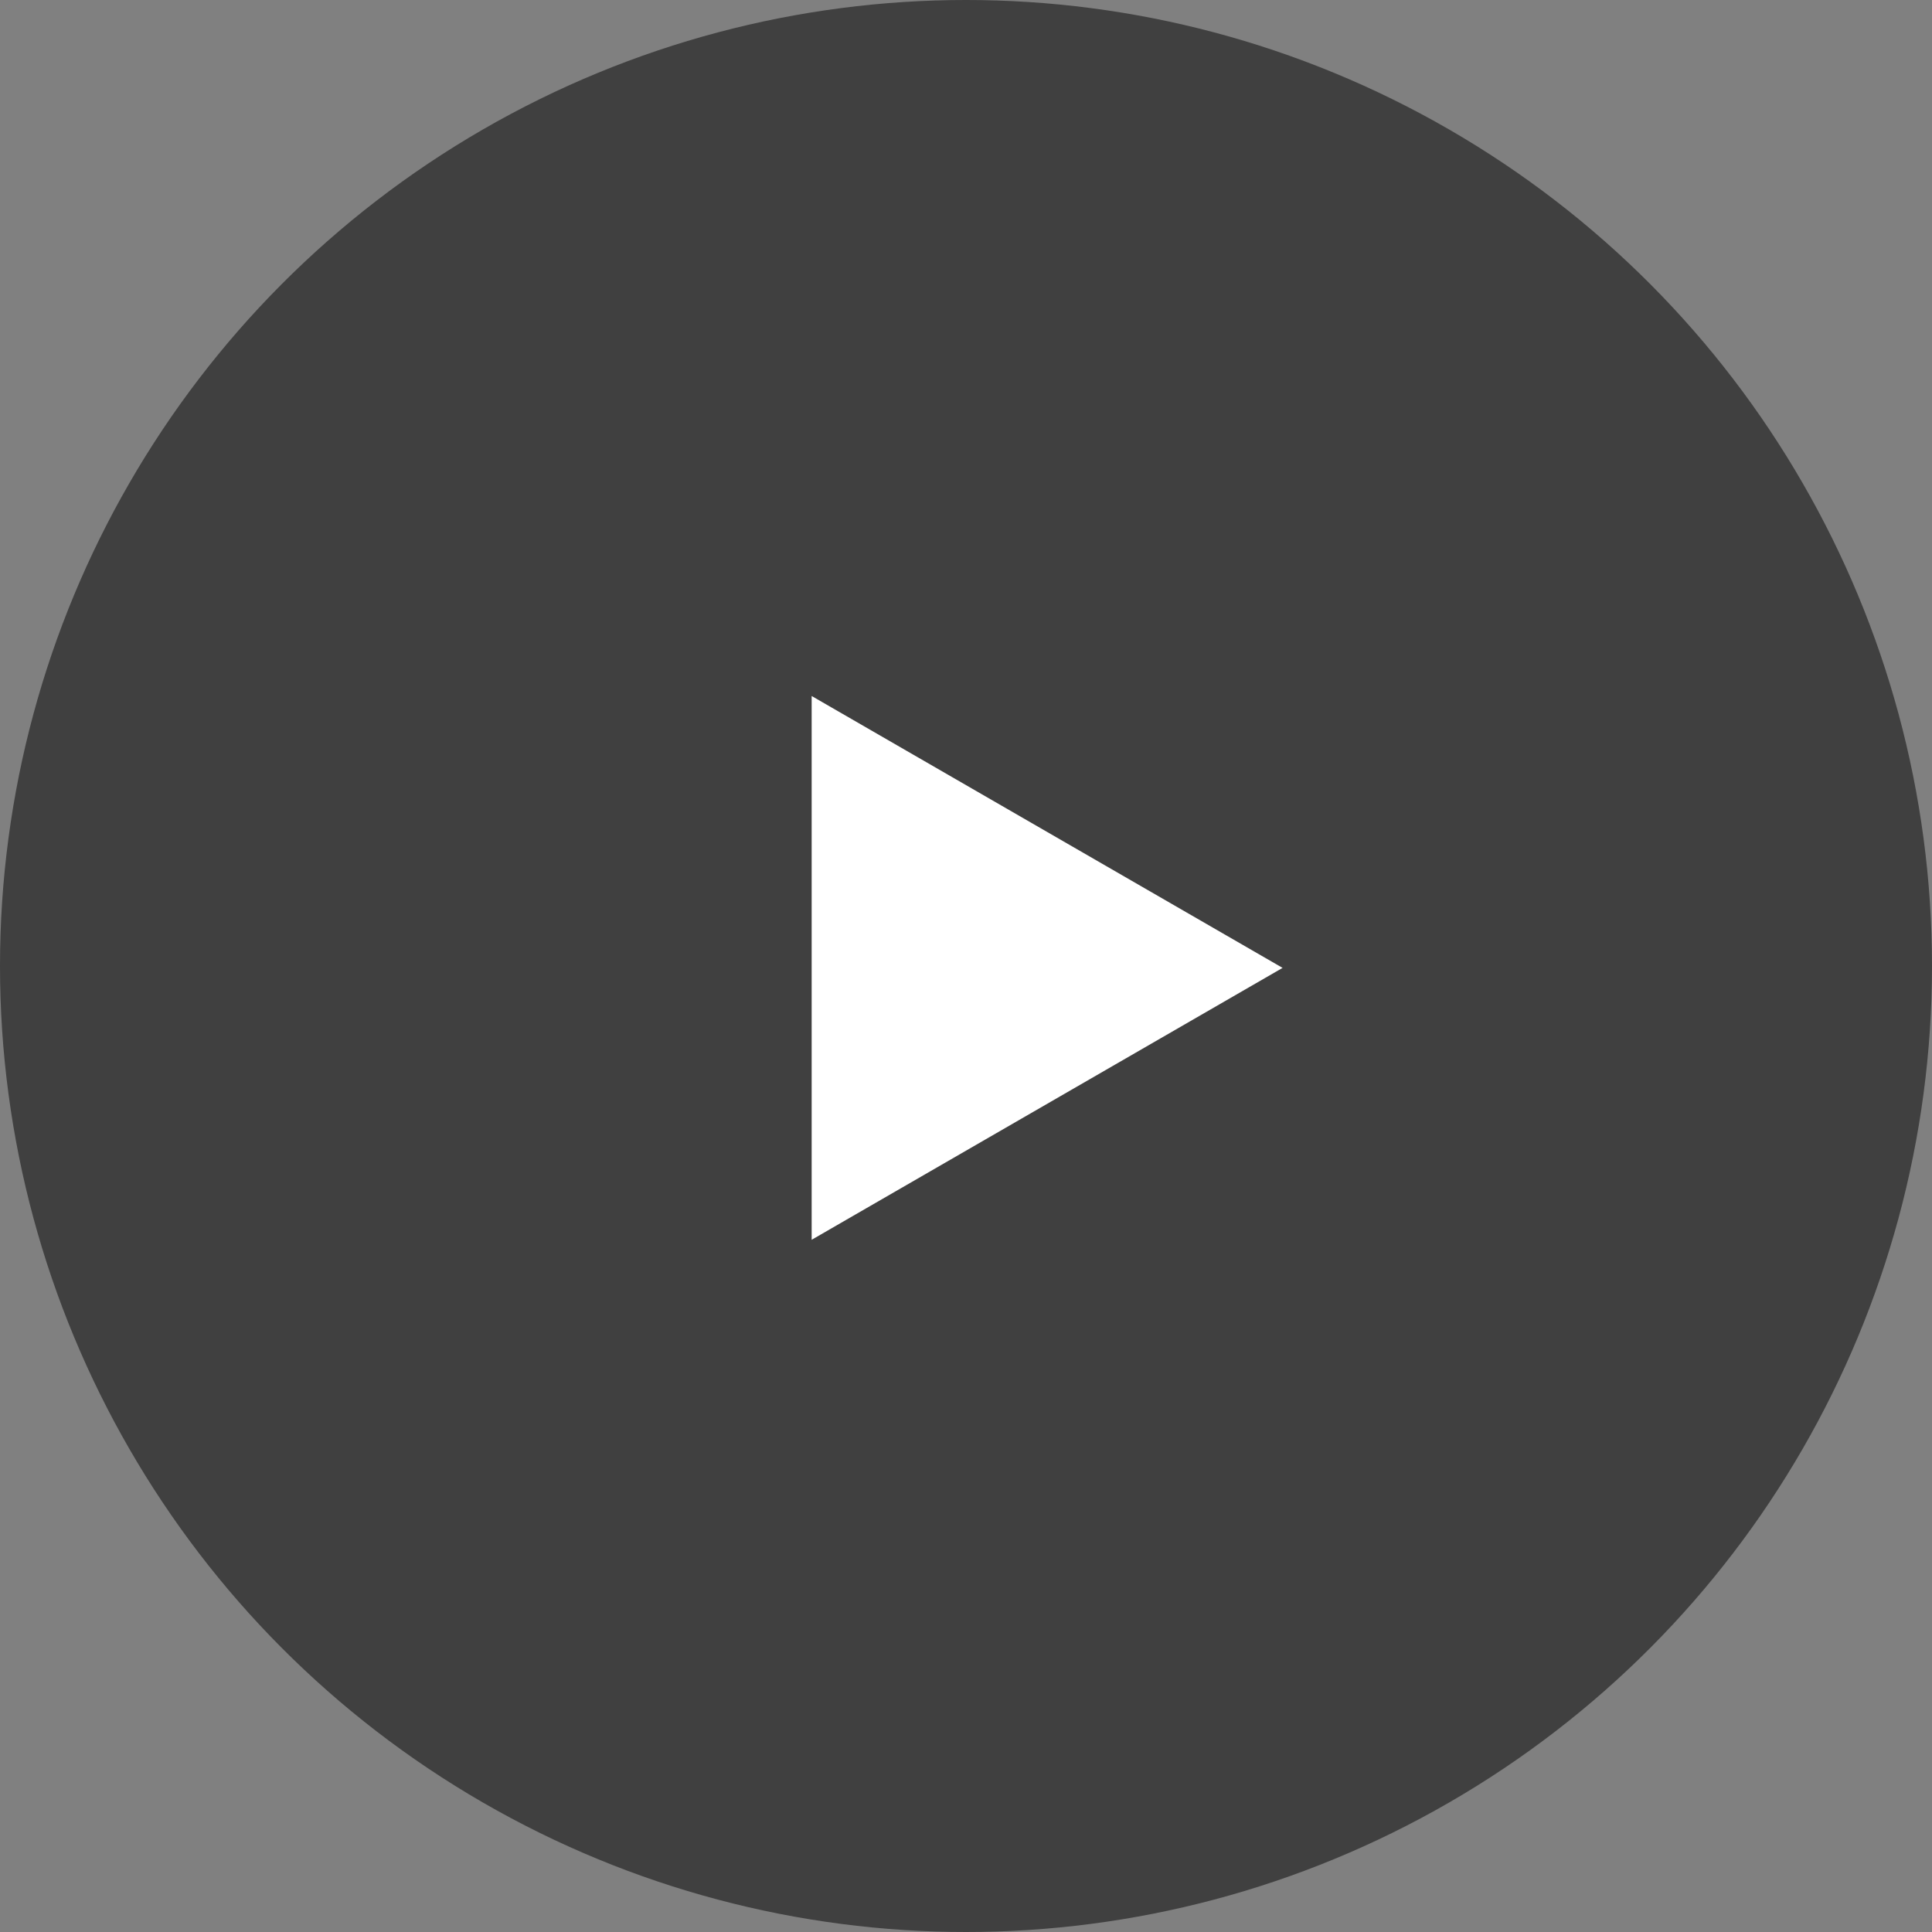 <svg width="80" height="80" viewBox="0 0 80 80" fill="none" xmlns="http://www.w3.org/2000/svg">
<rect x="0" y="0" width="80" height="80" fill="#808080" stroke="none"/>
<circle cx="40" cy="40" r="40" fill="black" fill-opacity="0.5"/>
<path d="M53.109 40.078L33.609 51.337L33.609 28.82L53.109 40.078Z" fill="white"/>
</svg>
